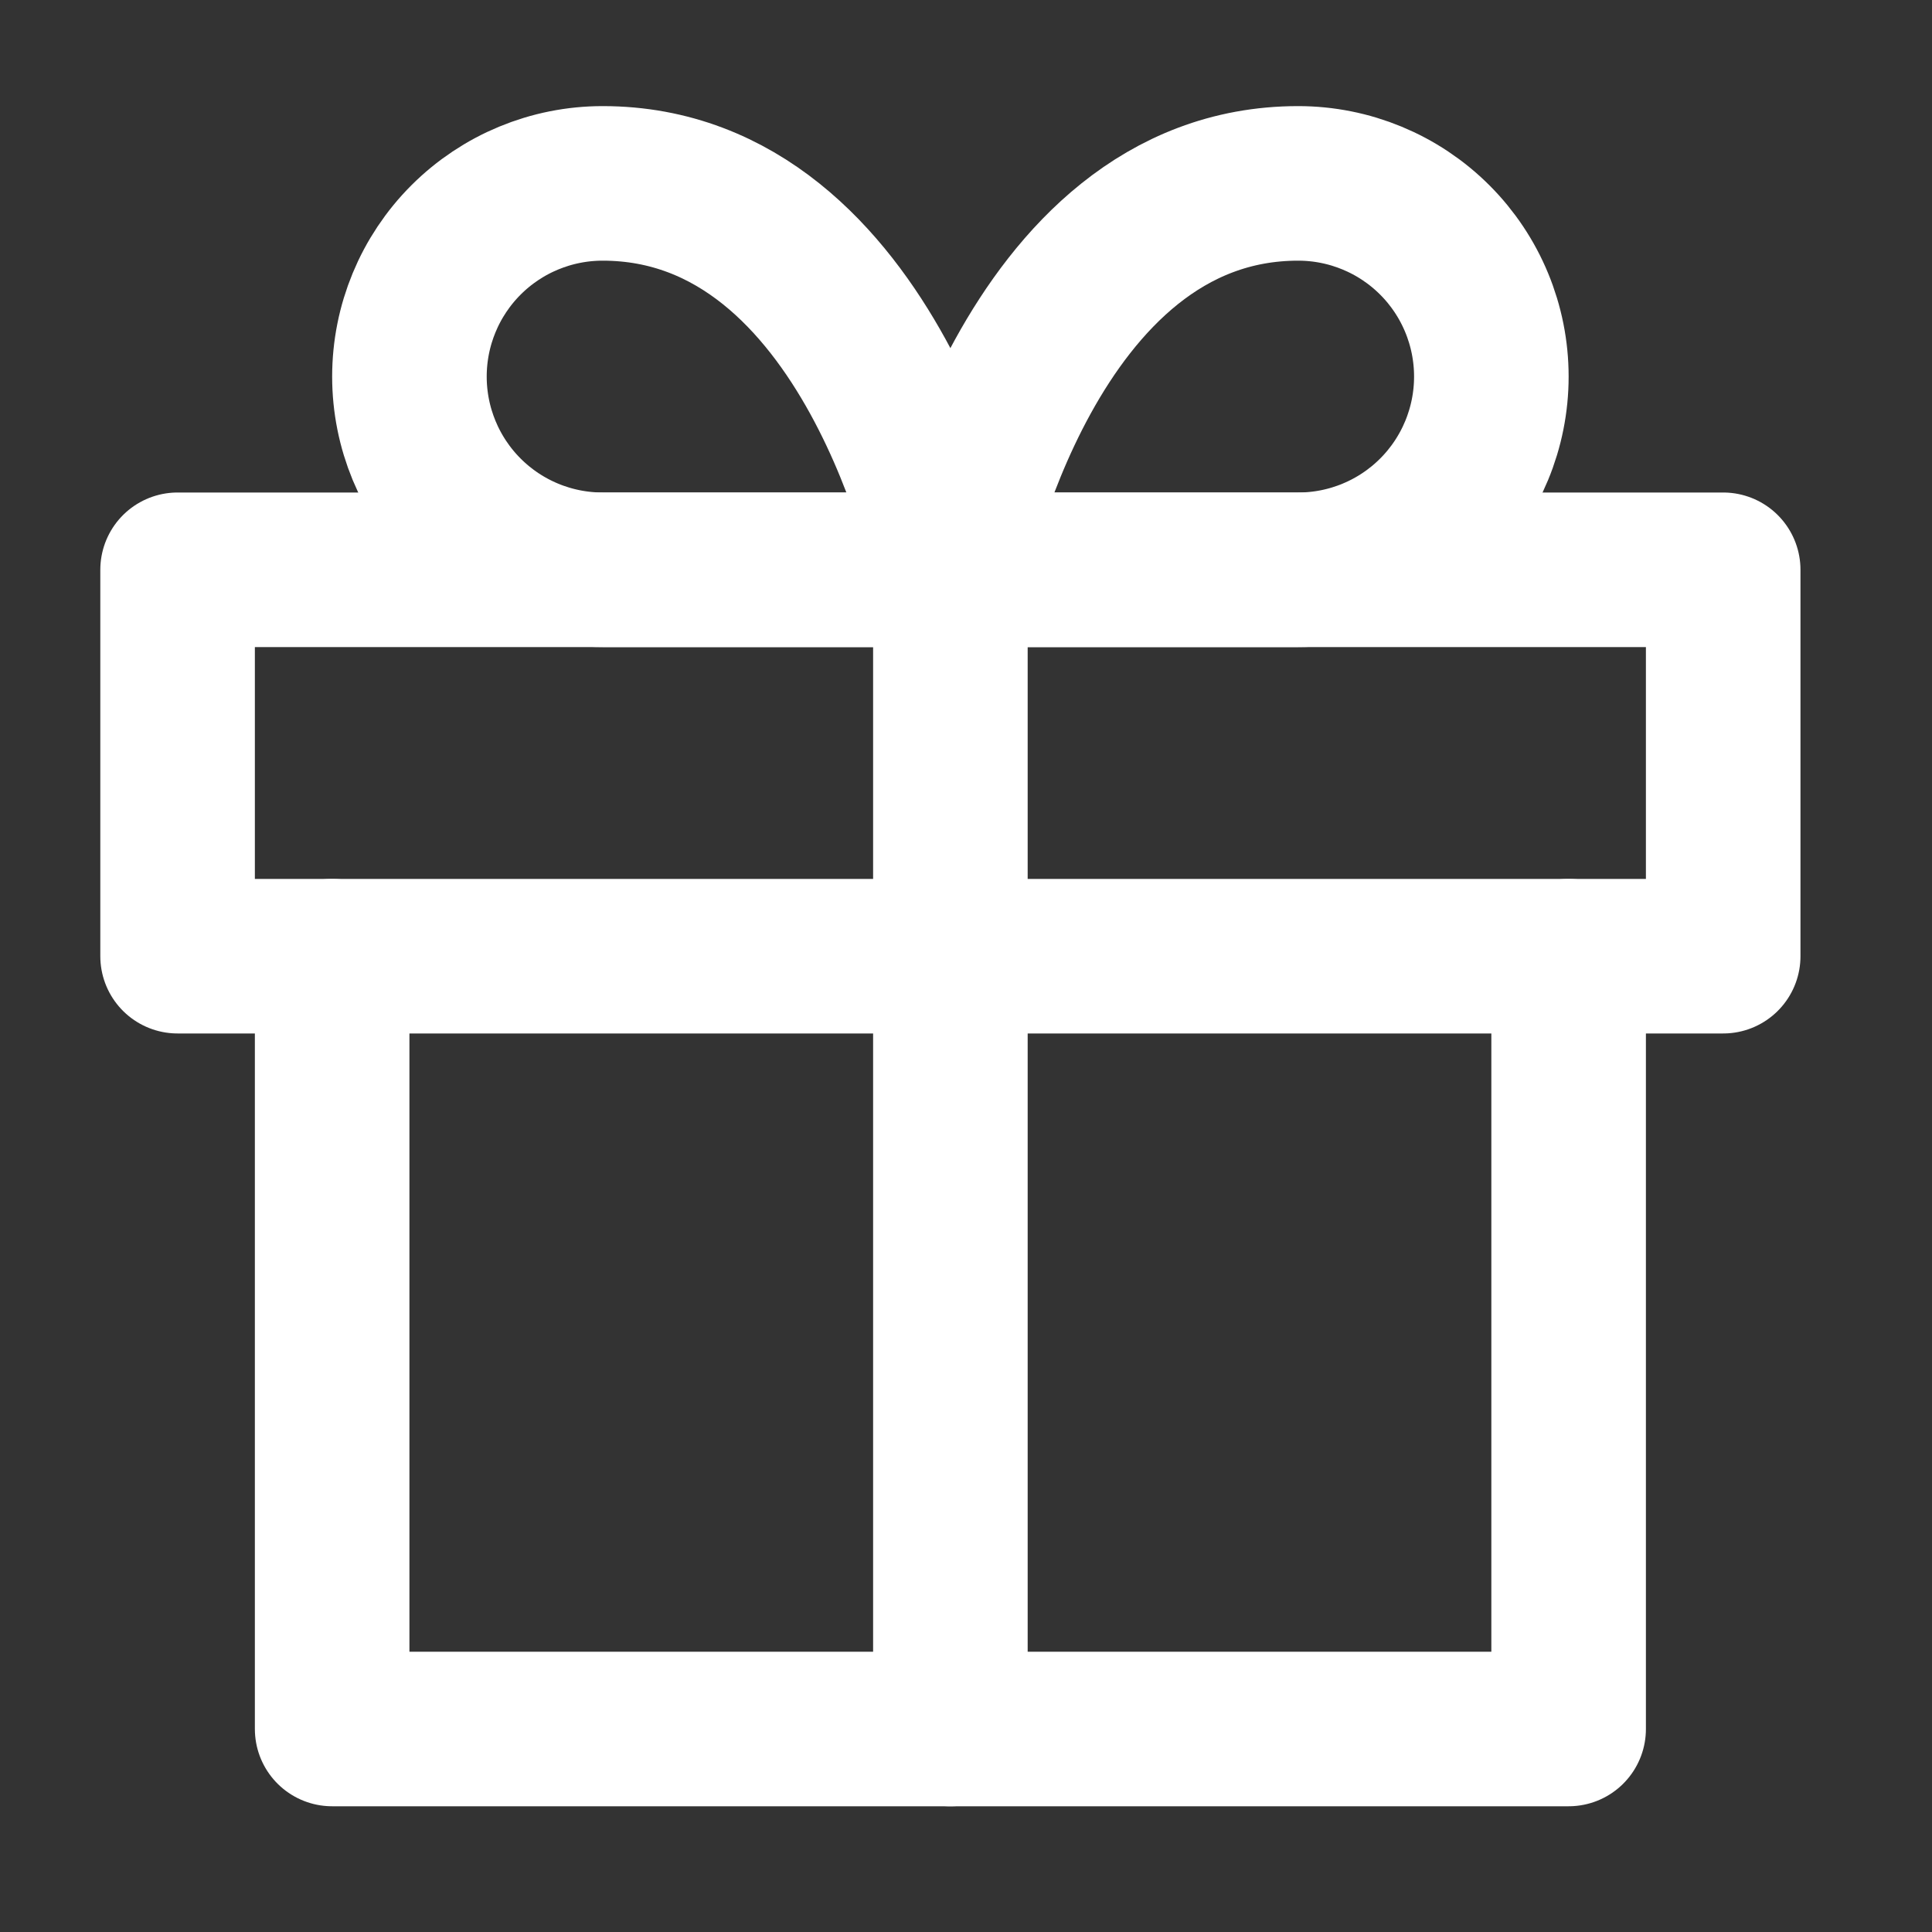 <svg width="25" height="25" viewBox="0 0 25 25" fill="none" xmlns="http://www.w3.org/2000/svg">
<rect x="0" y="0" width="25" height="25" fill="#333333" stroke="none"/>
<path d="M20.298 12.373V22.373H4.298V12.373" stroke="white" stroke-width="2" stroke-linecap="round" stroke-linejoin="round"/>
<path d="M22.298 7.373H2.298V12.373H22.298V7.373Z" stroke="white" stroke-width="2" stroke-linecap="round" stroke-linejoin="round"/>
<path d="M12.298 22.373V7.373" stroke="white" stroke-width="2" stroke-linecap="round" stroke-linejoin="round"/>
<path d="M12.298 7.373H7.798C7.135 7.373 6.499 7.11 6.03 6.641C5.561 6.172 5.298 5.536 5.298 4.873C5.298 4.21 5.561 3.574 6.03 3.105C6.499 2.636 7.135 2.373 7.798 2.373C11.298 2.373 12.298 7.373 12.298 7.373Z" stroke="white" stroke-width="2" stroke-linecap="round" stroke-linejoin="round"/>
<path d="M12.298 7.373H16.798C17.461 7.373 18.097 7.11 18.566 6.641C19.035 6.172 19.298 5.536 19.298 4.873C19.298 4.21 19.035 3.574 18.566 3.105C18.097 2.636 17.461 2.373 16.798 2.373C13.298 2.373 12.298 7.373 12.298 7.373Z" stroke="white" stroke-width="2" stroke-linecap="round" stroke-linejoin="round"/>
</svg>
